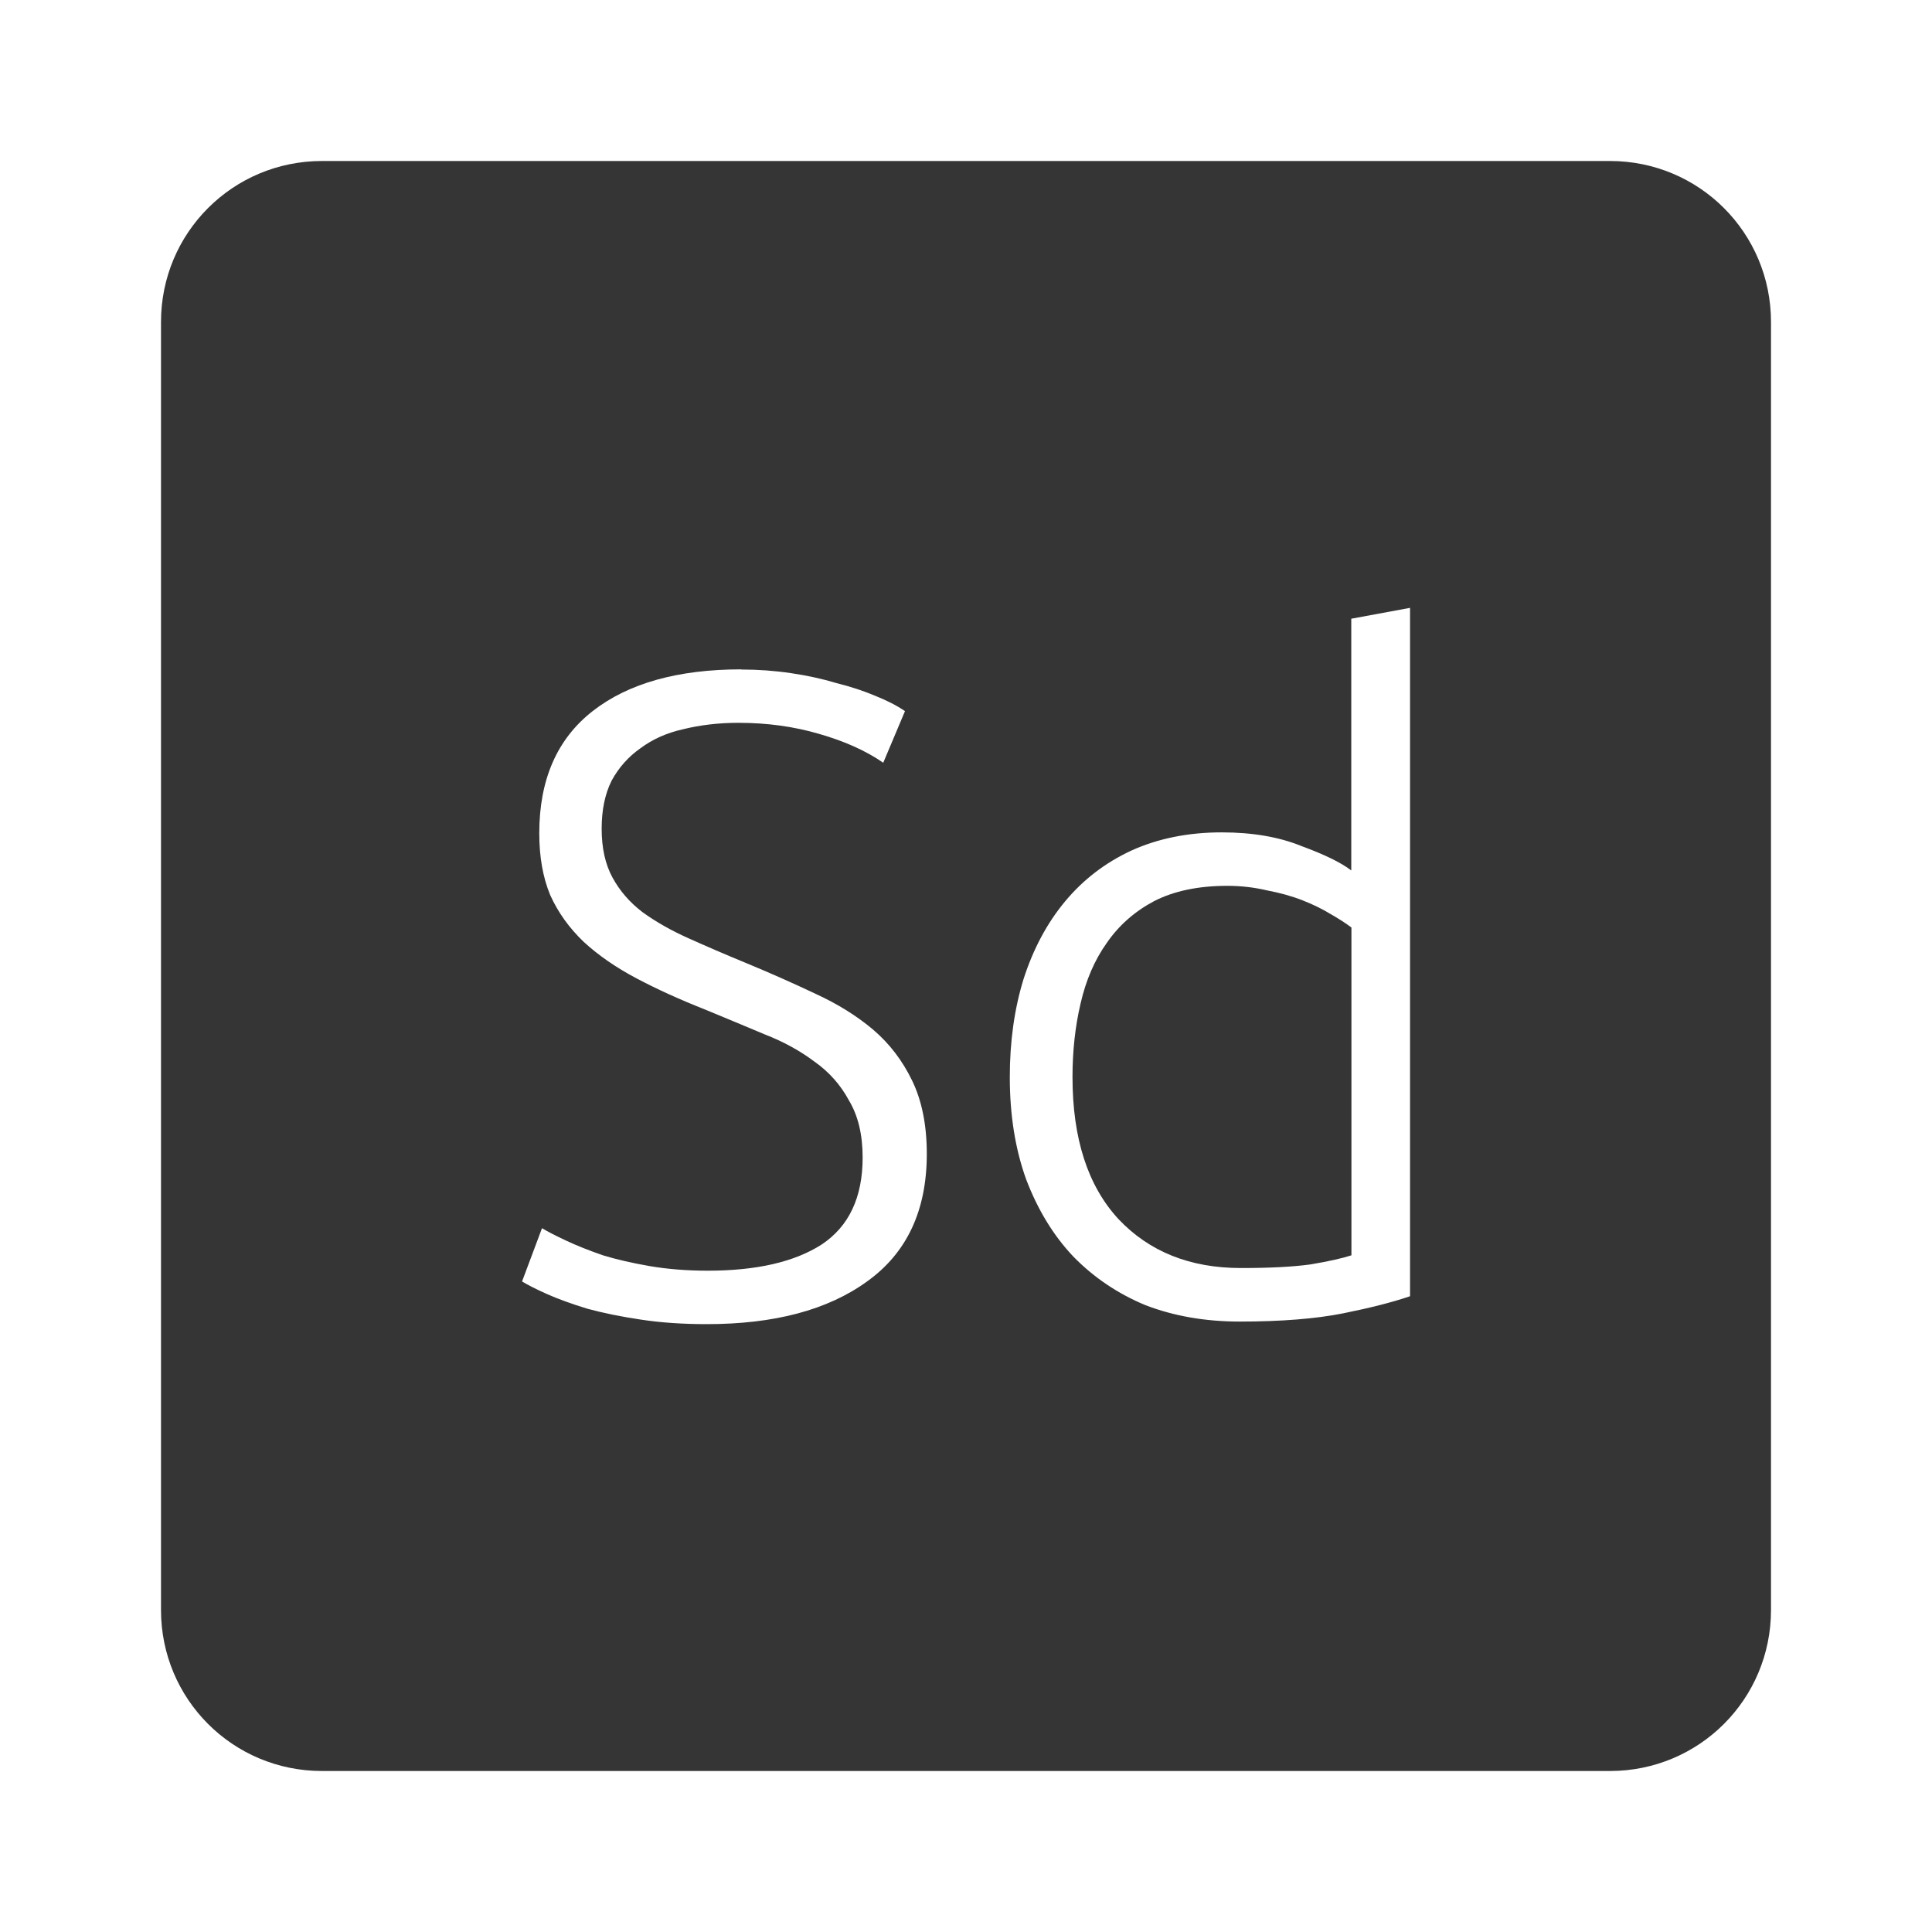 <?xml version="1.0" encoding="UTF-8" standalone="no"?>
<svg
   xmlns:dc="http://purl.org/dc/elements/1.1/"
   xmlns:cc="http://creativecommons.org/ns#"
   xmlns:rdf="http://www.w3.org/1999/02/22-rdf-syntax-ns#"
   xmlns:svg="http://www.w3.org/2000/svg"
   xmlns="http://www.w3.org/2000/svg"
   xmlns:sodipodi="http://sodipodi.sourceforge.net/DTD/sodipodi-0.dtd"
   xmlns:inkscape="http://www.inkscape.org/namespaces/inkscape"
   viewBox="0 0 24 24"
   id="svg2"
   version="1.1"
   inkscape:version="0.91 r13725"
   sodipodi:docname="indicator-keyboard-Sd.svg">
  <defs
     id="defs8" />
  <sodipodi:namedview
     pagecolor="#ffffff"
     bordercolor="#666666"
     borderopacity="1"
     objecttolerance="10"
     gridtolerance="10"
     guidetolerance="10"
     inkscape:pageopacity="0"
     inkscape:pageshadow="2"
     inkscape:window-width="640"
     inkscape:window-height="480"
     id="namedview6"
     showgrid="false"
     inkscape:zoom="9.8333333"
     inkscape:cx="12"
     inkscape:cy="12"
     inkscape:window-x="65"
     inkscape:window-y="24"
     inkscape:window-maximized="0"
     inkscape:current-layer="svg2" />
  <path
     d="M 4,2 C 2.892,2 2,2.892 2,4 l 0,16 c 0,1.108 0.892,2 2,2 l 16,0 c 1.108,0 2,-0.892 2,-2 L 22,4 C 22,2.892 21.108,2 20,2 L 4,2 Z m 13.516,5.551 0,8.551 c -0.218,0.075 -0.495,0.145 -0.832,0.213 -0.337,0.067 -0.766,0.102 -1.283,0.102 -0.428,0 -0.817,-0.068 -1.17,-0.203 -0.345,-0.143 -0.645,-0.345 -0.9,-0.607 -0.248,-0.262 -0.441,-0.582 -0.584,-0.957 -0.135,-0.375 -0.203,-0.797 -0.203,-1.27 0,-0.443 0.057,-0.847 0.17,-1.215 0.12,-0.375 0.293,-0.699 0.518,-0.969 0.225,-0.27 0.498,-0.479 0.82,-0.629 0.33,-0.15 0.705,-0.227 1.125,-0.227 0.382,0 0.713,0.057 0.99,0.17 0.285,0.105 0.492,0.205 0.619,0.303 l 0,-3.127 0.73,-0.135 z M 9.207,8.317 c 0.21,0 0.417,0.015 0.619,0.045 0.203,0.03 0.39,0.071 0.563,0.123 0.18,0.045 0.34,0.098 0.482,0.158 0.15,0.06 0.274,0.124 0.371,0.191 l -0.27,0.641 C 10.755,9.325 10.488,9.206 10.173,9.116 9.866,9.026 9.533,8.979 9.173,8.979 8.926,8.979 8.695,9.007 8.485,9.059 8.283,9.104 8.106,9.183 7.956,9.295 7.806,9.4 7.687,9.534 7.597,9.699 7.515,9.864 7.474,10.062 7.474,10.295 c 0,0.24 0.045,0.442 0.135,0.607 0.09,0.165 0.214,0.308 0.371,0.428 0.165,0.12 0.357,0.229 0.574,0.326 0.218,0.098 0.454,0.2 0.709,0.305 0.307,0.127 0.595,0.255 0.865,0.383 0.277,0.127 0.518,0.277 0.721,0.449 0.202,0.173 0.362,0.383 0.482,0.631 0.12,0.248 0.182,0.55 0.182,0.91 0,0.705 -0.249,1.233 -0.744,1.586 -0.487,0.353 -1.15,0.529 -1.99,0.529 -0.3,0 -0.575,-0.019 -0.822,-0.057 C 7.71,16.355 7.49,16.31 7.295,16.257 7.1,16.197 6.934,16.137 6.799,16.077 6.664,16.017 6.56,15.964 6.485,15.919 l 0.248,-0.662 c 0.075,0.045 0.175,0.096 0.303,0.156 0.128,0.06 0.279,0.12 0.451,0.18 0.173,0.053 0.366,0.097 0.584,0.135 0.218,0.037 0.458,0.057 0.721,0.057 0.607,0 1.079,-0.109 1.416,-0.326 0.338,-0.225 0.508,-0.585 0.508,-1.08 0,-0.285 -0.057,-0.521 -0.17,-0.709 C 10.441,13.475 10.298,13.315 10.118,13.188 9.938,13.053 9.733,12.94 9.501,12.85 9.269,12.753 9.024,12.65 8.769,12.545 8.447,12.418 8.159,12.287 7.904,12.152 7.649,12.017 7.432,11.866 7.252,11.701 7.072,11.529 6.932,11.335 6.834,11.117 6.744,10.899 6.699,10.644 6.699,10.351 6.699,9.683 6.921,9.178 7.363,8.833 7.805,8.488 8.421,8.315 9.209,8.315 Z m 6.04,2.687 c -0.36,0 -0.665,0.064 -0.912,0.191 -0.24,0.128 -0.436,0.3 -0.586,0.518 -0.15,0.21 -0.259,0.461 -0.326,0.754 -0.067,0.285 -0.1,0.59 -0.1,0.912 0,0.765 0.19,1.353 0.572,1.766 0.383,0.405 0.89,0.607 1.52,0.607 0.36,0 0.648,-0.015 0.865,-0.045 0.225,-0.038 0.395,-0.076 0.508,-0.113 l 0,-4.072 C 16.72,11.47 16.633,11.414 16.528,11.354 16.43,11.294 16.315,11.237 16.18,11.184 16.045,11.131 15.898,11.091 15.741,11.061 15.583,11.024 15.419,11.004 15.247,11.004 Z"
     style="fill:#353535;fill-opacity:1"
     id="path4"
     inkscape:connector-curvature="0" />
</svg>

